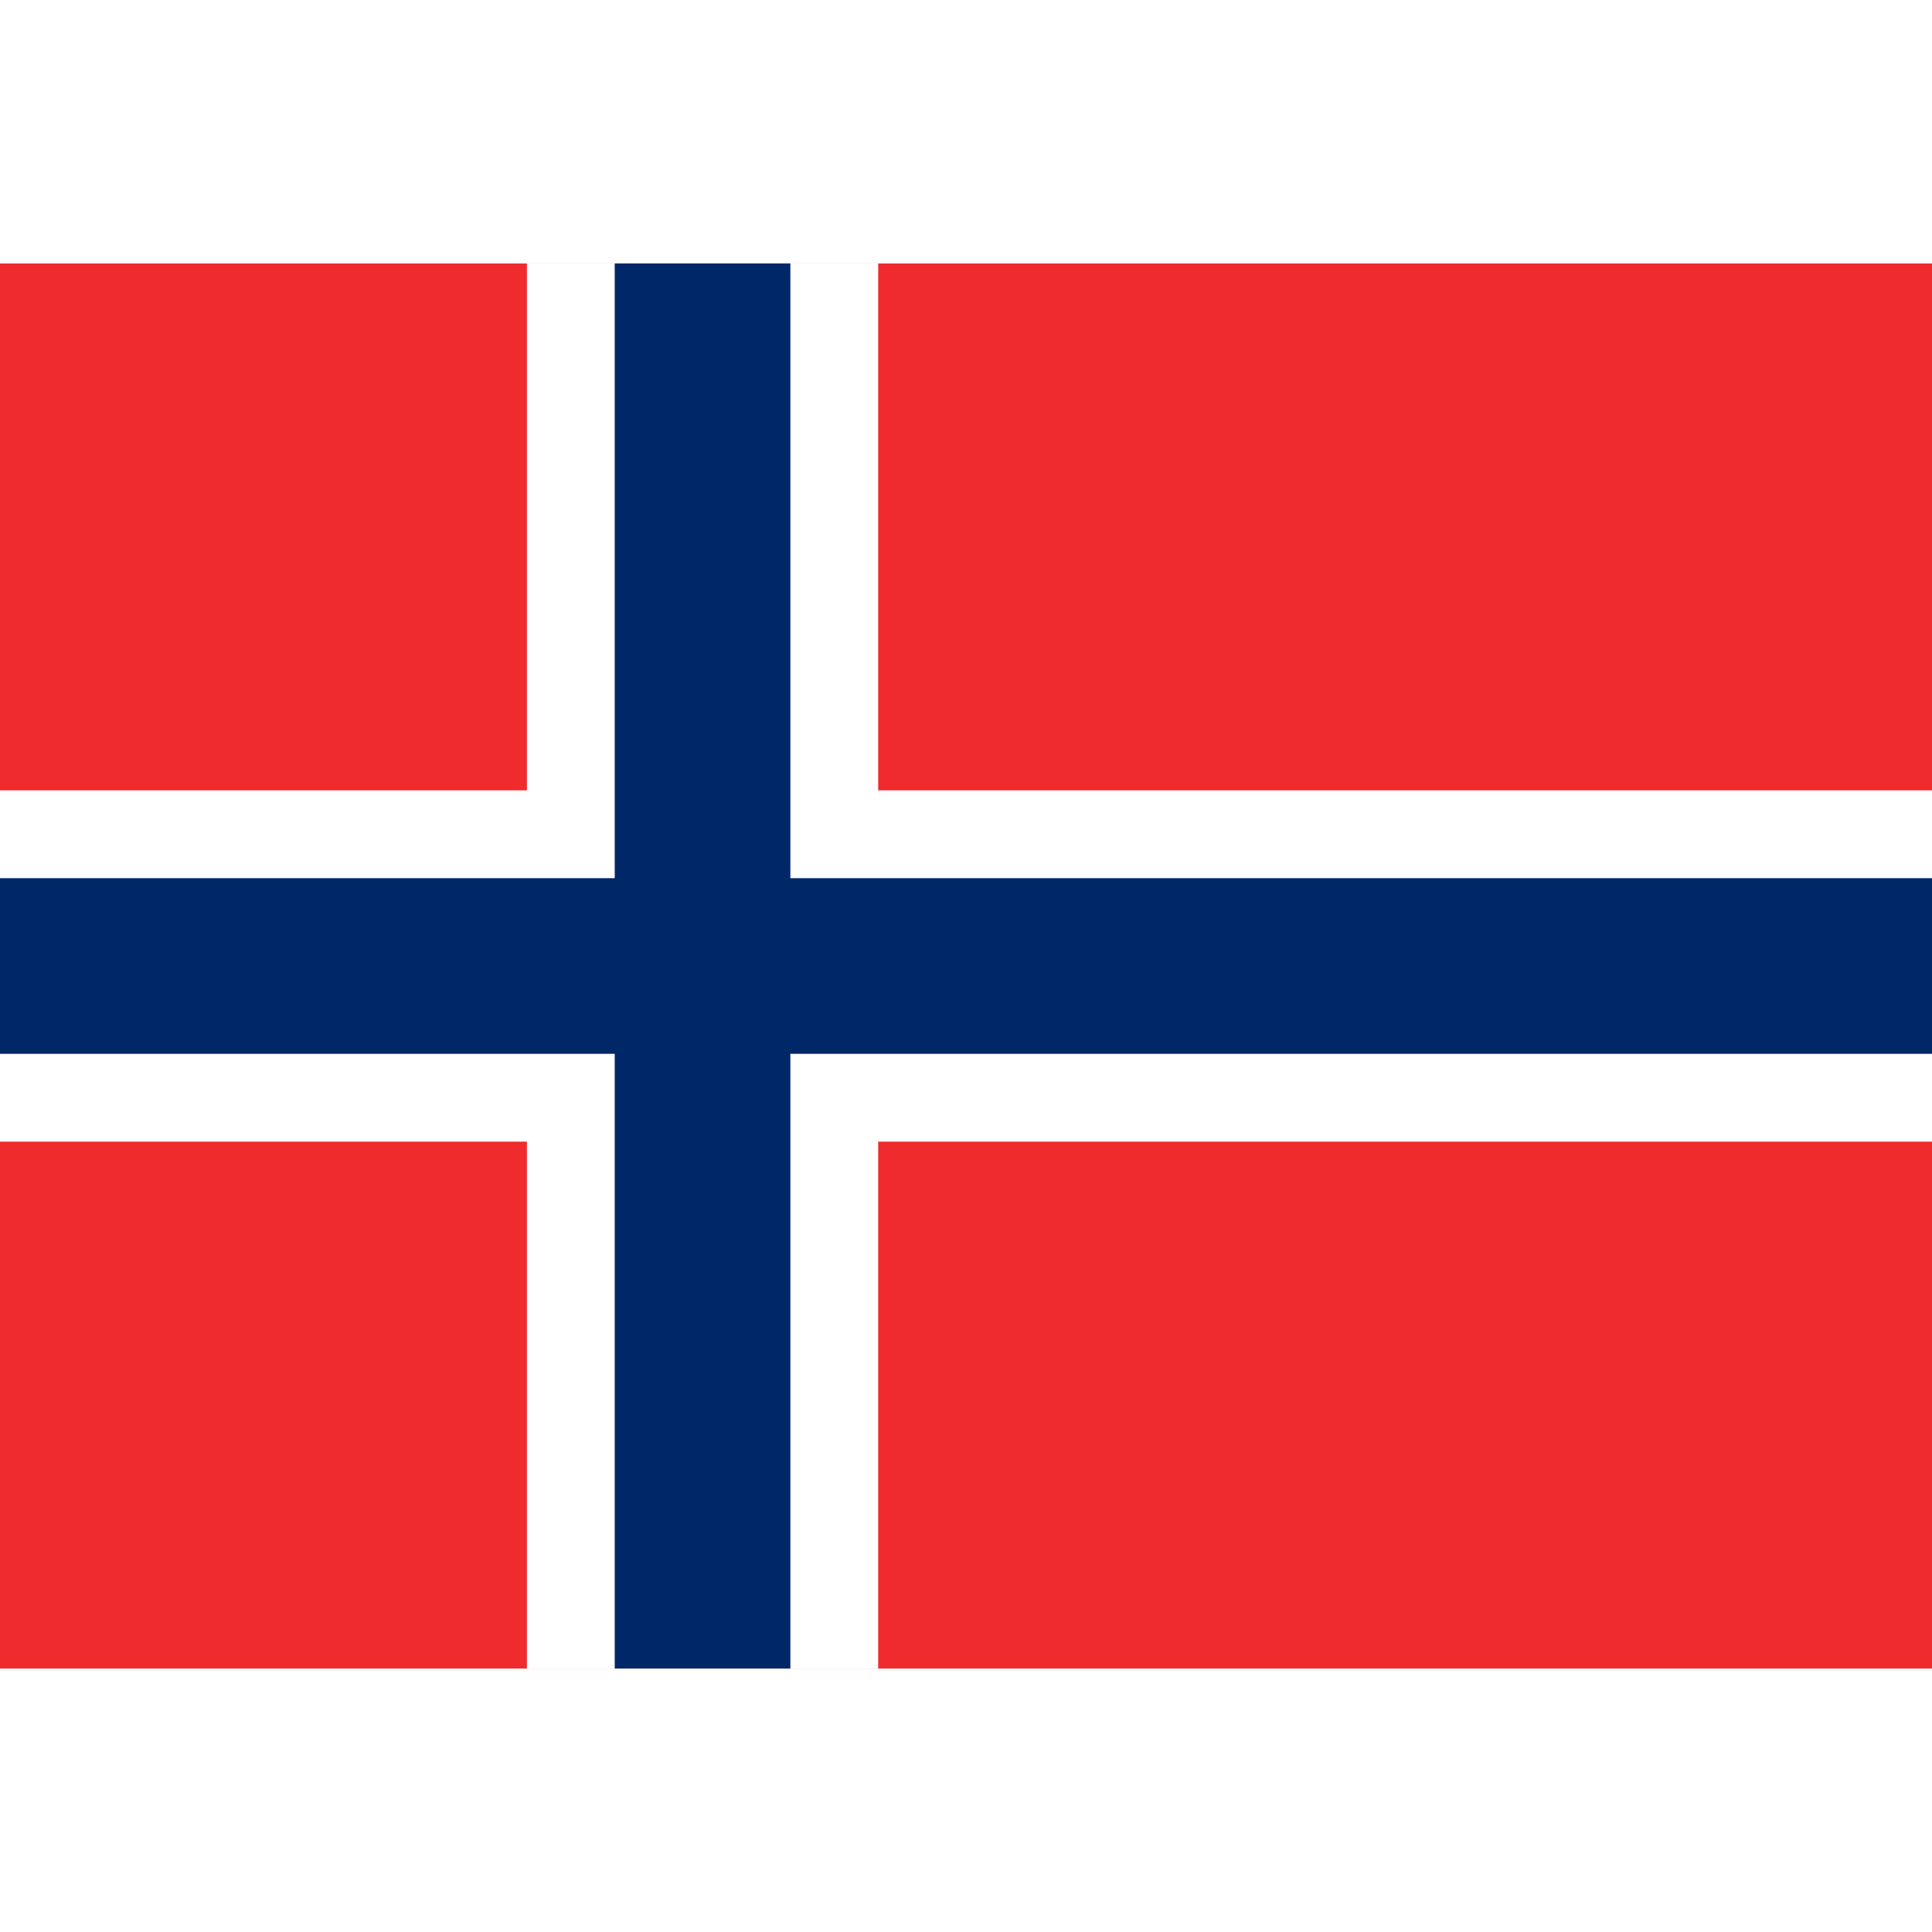 <svg xmlns="http://www.w3.org/2000/svg" viewBox="0 0 1100 800" width="128" height="128">
<rect width="1100" height="800" fill="#ef2b2d"/>
<rect width="200" height="800" x="300" fill="#fff"/>
<rect width="1100" height="200" y="300" fill="#fff"/>
<rect width="100" height="800" x="350" fill="#002868"/>
<rect width="1100" height="100" y="350" fill="#002868"/>
</svg>

